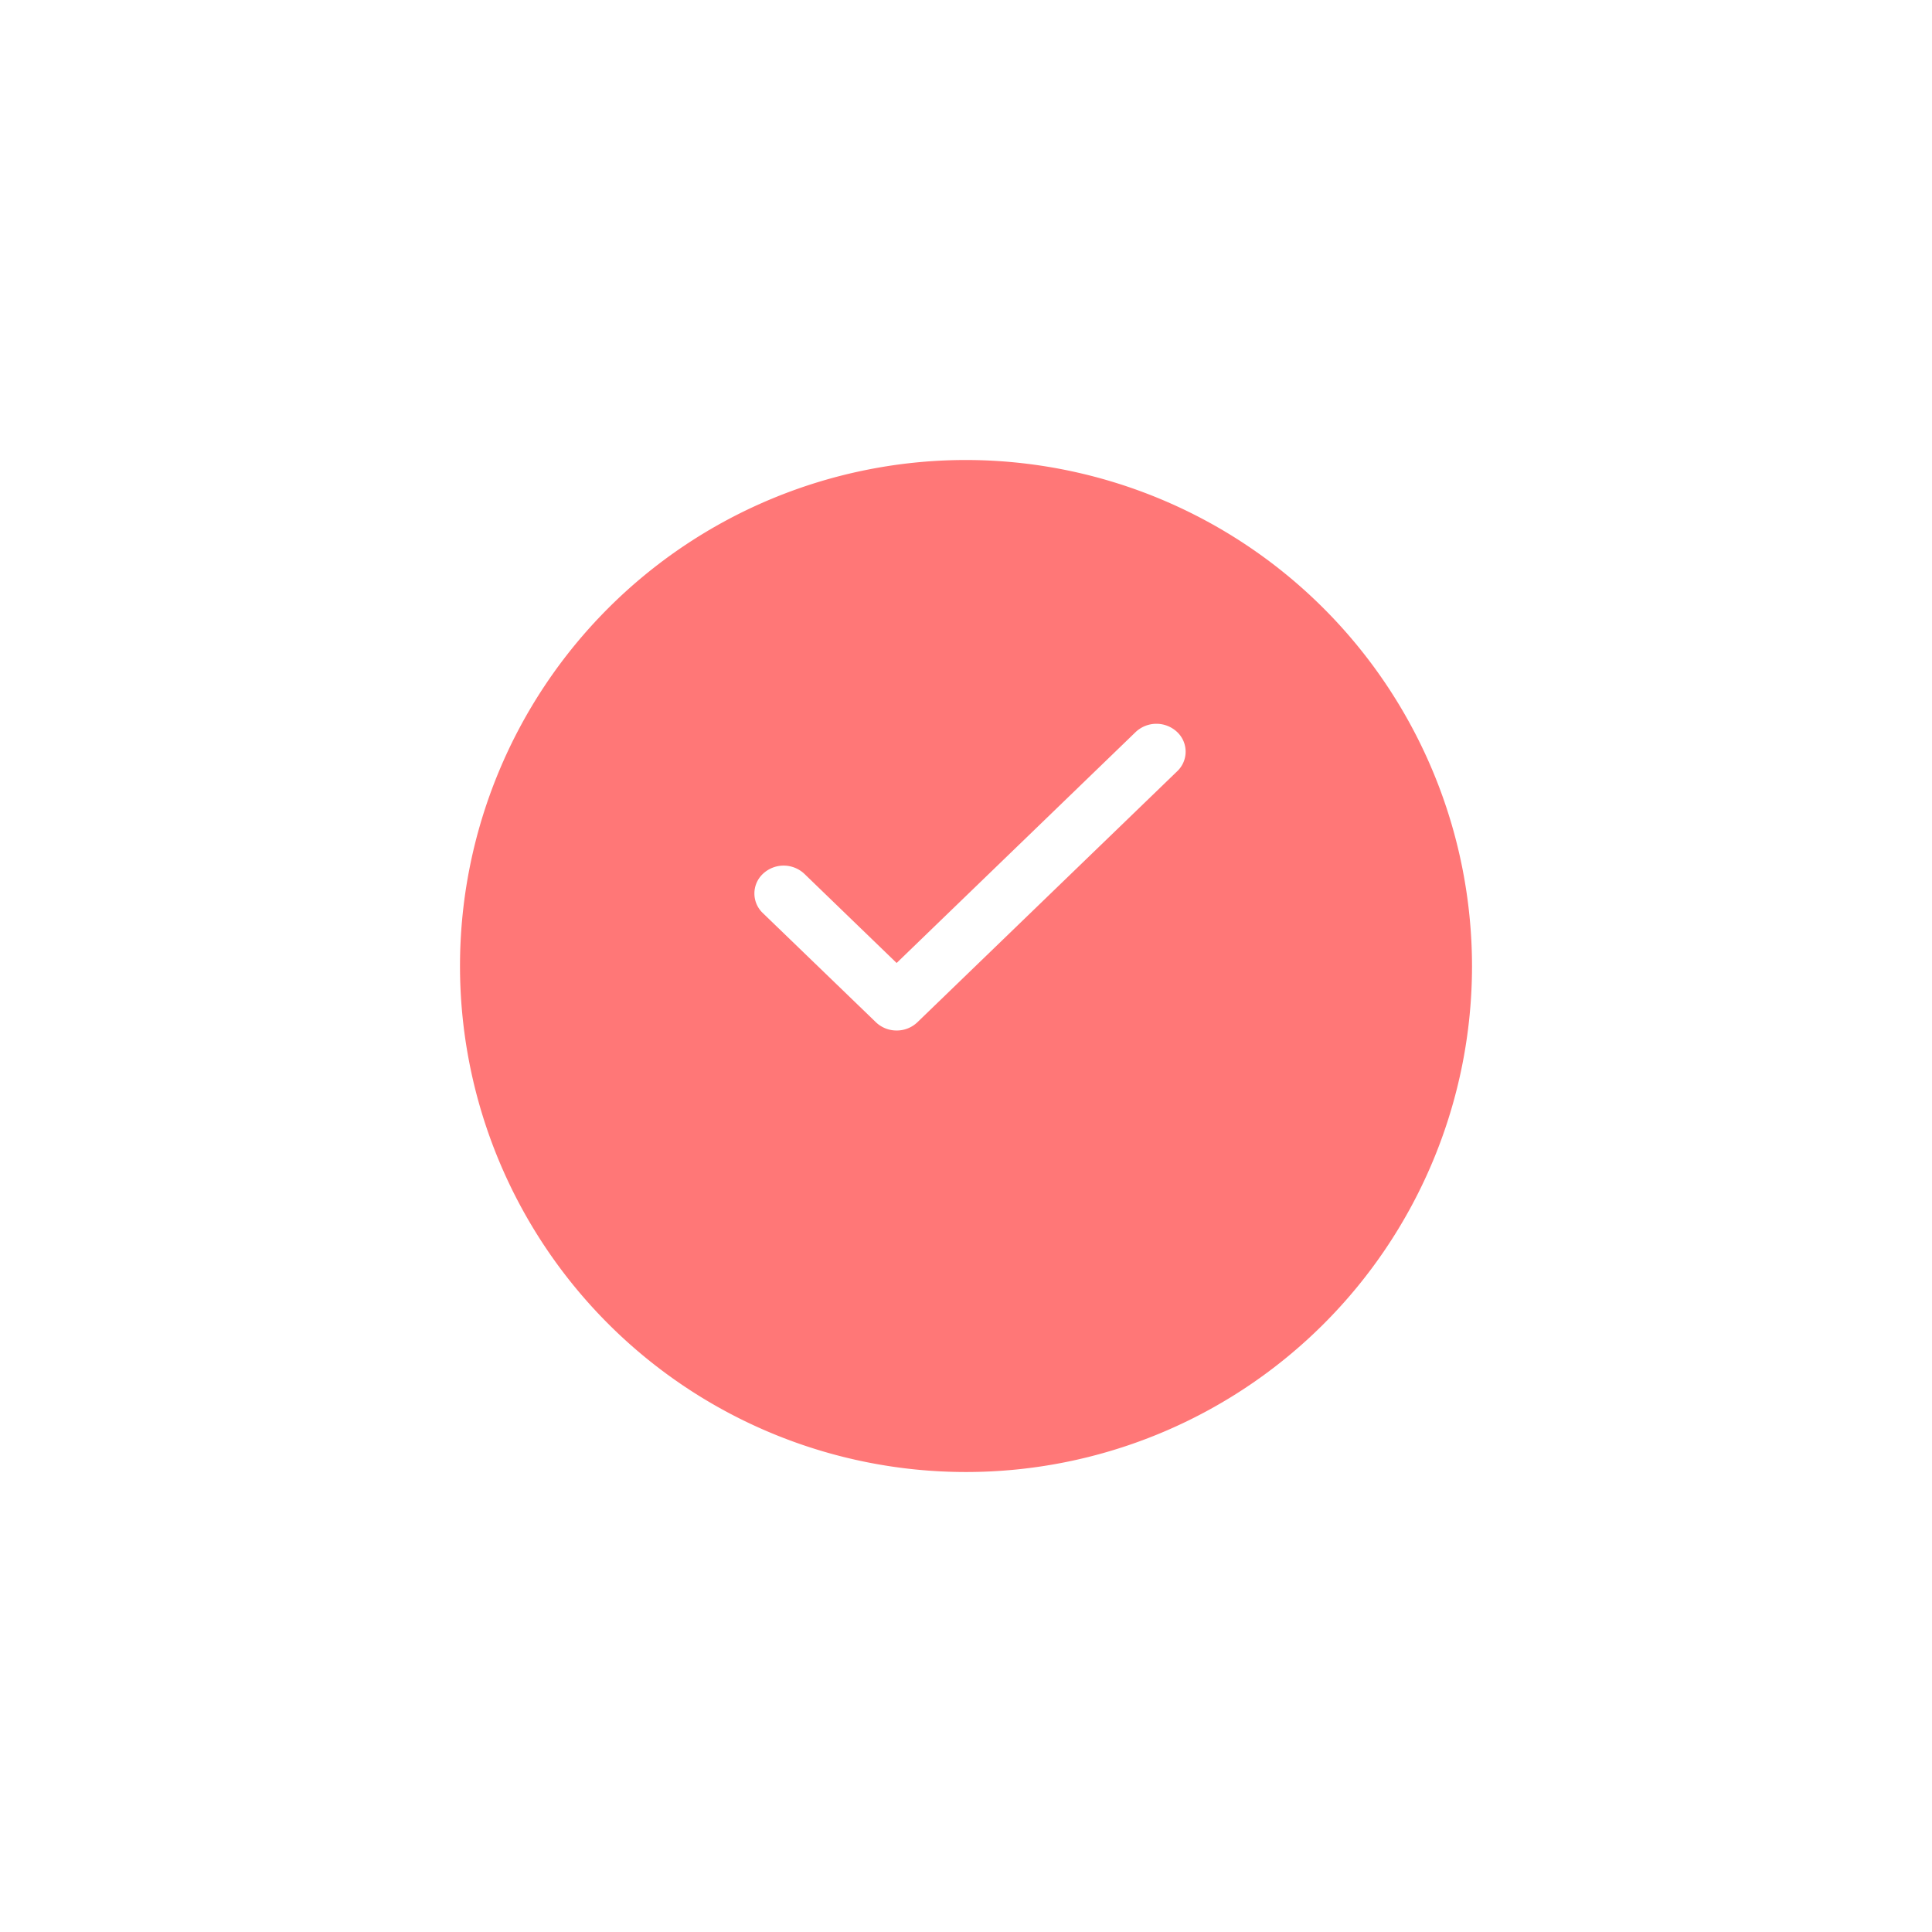 <svg xmlns="http://www.w3.org/2000/svg" xmlns:xlink="http://www.w3.org/1999/xlink" width="125.999" height="126" viewBox="0 0 125.999 126">
  <defs>
    <filter id="Path_102" x="0" y="0" width="125.999" height="126" filterUnits="userSpaceOnUse">
      <feOffset dy="6" input="SourceAlpha"/>
      <feGaussianBlur stdDeviation="10" result="blur"/>
      <feFlood flood-color="#ff7b7b" flood-opacity="0.6"/>
      <feComposite operator="in" in2="blur"/>
      <feComposite in="SourceGraphic"/>
    </filter>
  </defs>
  <g id="Group_4845" data-name="Group 4845" transform="translate(-937 -537)">
    <g transform="matrix(1, 0, 0, 1, 937, 537)" filter="url(#Path_102)">
      <path id="Path_102-2" data-name="Path 102" d="M33,0A33,33,0,1,0,66,33,33.038,33.038,0,0,0,33,0Z" transform="translate(30 24)" fill="#f77"/>
    </g>
    <path id="Subtraction_4" data-name="Subtraction 4" d="M26.967,41.954a2.643,2.643,0,0,1-1.843-.739L17.755,34.1a2.458,2.458,0,0,1,0-3.562,2.671,2.671,0,0,1,3.686,0l5.525,5.34,15.1-14.59a2.67,2.67,0,0,1,3.684,0,2.459,2.459,0,0,1,0,3.563L28.81,41.216A2.636,2.636,0,0,1,26.967,41.954Z" transform="translate(968.509 562.952)" fill="#fff" stroke="#f77" stroke-width="1.4"/>
  </g>
</svg>
